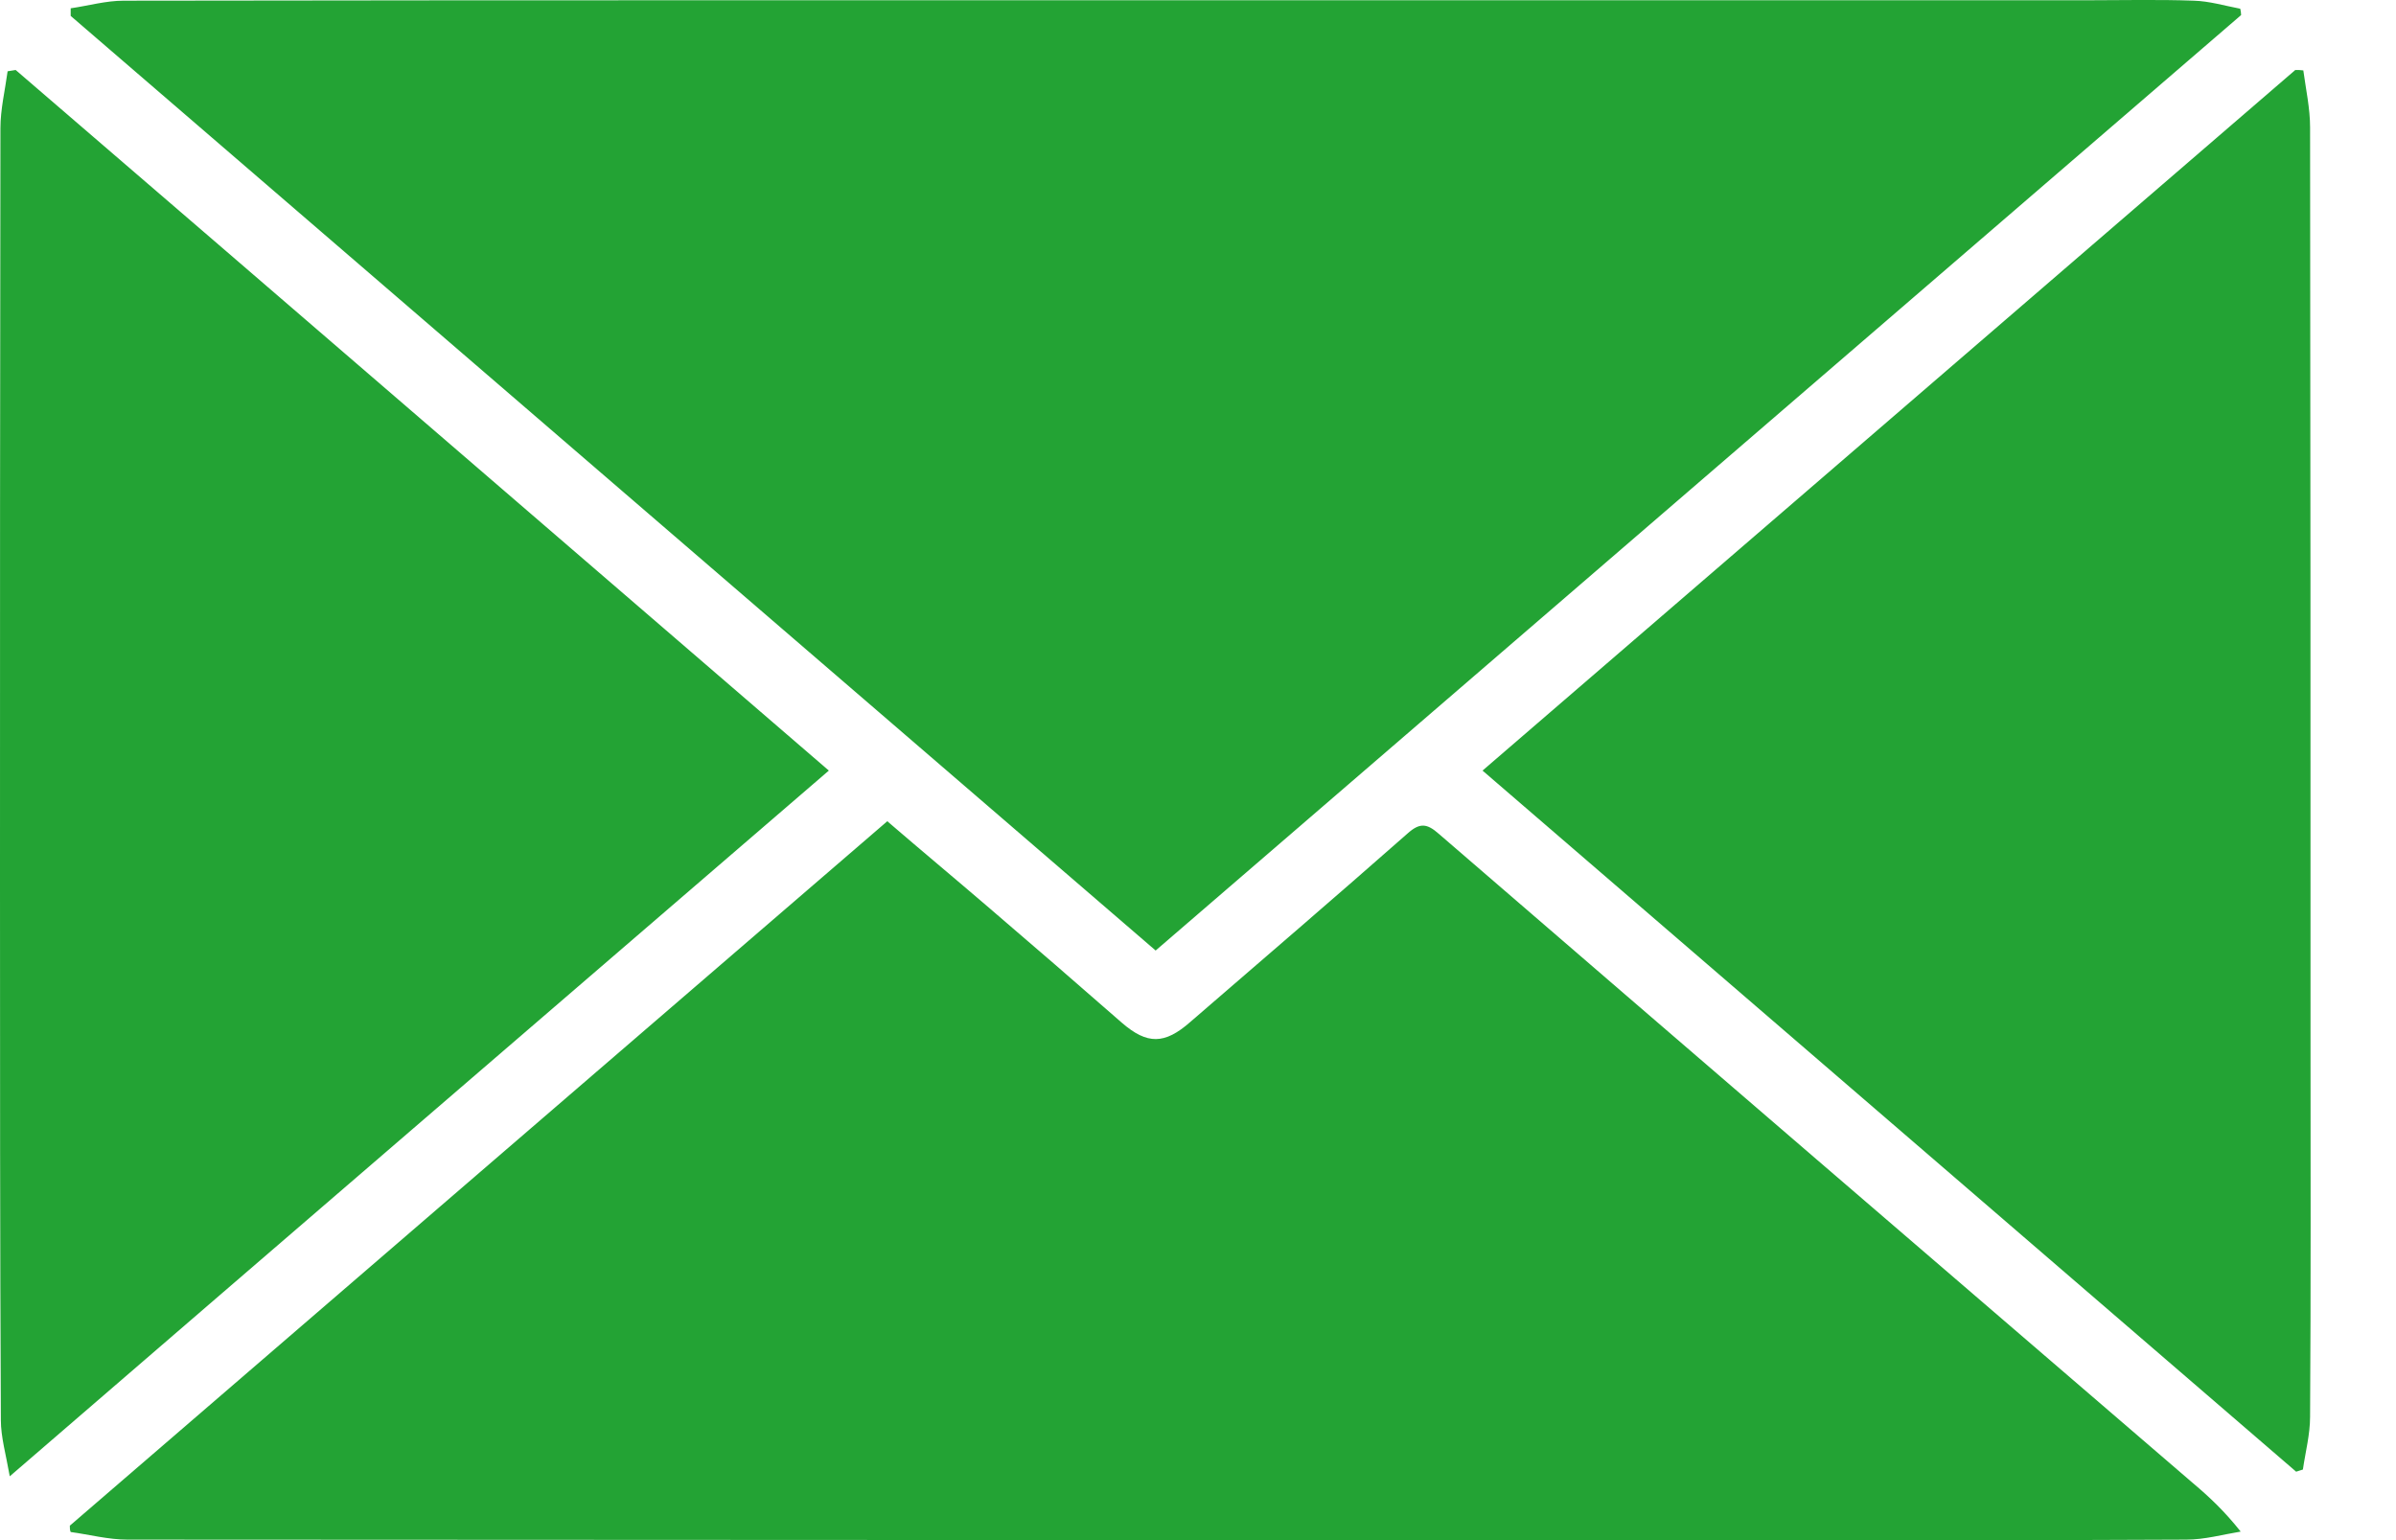 <svg width="28" height="18" viewBox="0 0 28 18" fill="none" xmlns="http://www.w3.org/2000/svg">
<path d="M0.826 0.097C1.034 0.067 1.237 0.008 1.445 0.008C4.116 0.003 6.787 0.003 9.459 0.003C14.441 0.003 19.417 0.003 24.399 0.003C24.809 0.003 25.225 -0.007 25.636 0.008C25.819 0.013 25.997 0.067 26.18 0.102C26.185 0.127 26.19 0.151 26.19 0.176C21.965 3.819 17.74 7.456 13.505 11.109C9.271 7.461 5.046 3.823 0.826 0.186C0.826 0.156 0.826 0.127 0.826 0.097Z" fill="#23A334"/>
<path d="M0.816 17.831C3.992 15.092 7.173 12.352 10.369 9.598C10.765 9.939 11.155 10.264 11.541 10.595C12.066 11.044 12.59 11.498 13.11 11.953C13.406 12.209 13.609 12.209 13.911 11.943C14.757 11.212 15.608 10.482 16.449 9.741C16.592 9.613 16.676 9.623 16.815 9.746C19.748 12.278 22.692 14.81 25.631 17.337C25.819 17.495 25.997 17.663 26.185 17.9C25.972 17.935 25.764 17.994 25.551 17.994C23.761 18.004 21.975 17.999 20.184 17.999C13.951 17.999 7.722 17.999 1.489 17.994C1.266 17.994 1.044 17.935 0.826 17.905C0.816 17.885 0.816 17.856 0.816 17.831Z" fill="#23A334"/>
<path d="M0.183 0.818C3.344 3.537 6.5 6.262 9.686 9.006C6.5 11.751 3.339 14.47 0.114 17.254C0.069 16.997 0.01 16.795 0.01 16.597C0 14.5 0 12.402 0 10.304C0 7.368 0 4.436 0.005 1.499C0.005 1.277 0.059 1.055 0.089 0.833C0.119 0.828 0.148 0.823 0.183 0.818Z" fill="#23A334"/>
<path d="M26.917 0.823C26.947 1.045 26.996 1.267 26.996 1.489C27.001 5.018 27.001 8.542 27.001 12.071C27.001 13.567 27.006 15.062 26.996 16.558C26.996 16.765 26.942 16.968 26.912 17.175C26.887 17.185 26.858 17.19 26.833 17.2C23.672 14.475 20.511 11.751 17.325 9.006C20.511 6.262 23.667 3.537 26.823 0.818C26.853 0.818 26.887 0.818 26.917 0.823Z" fill="#23A334"/>
</svg>
